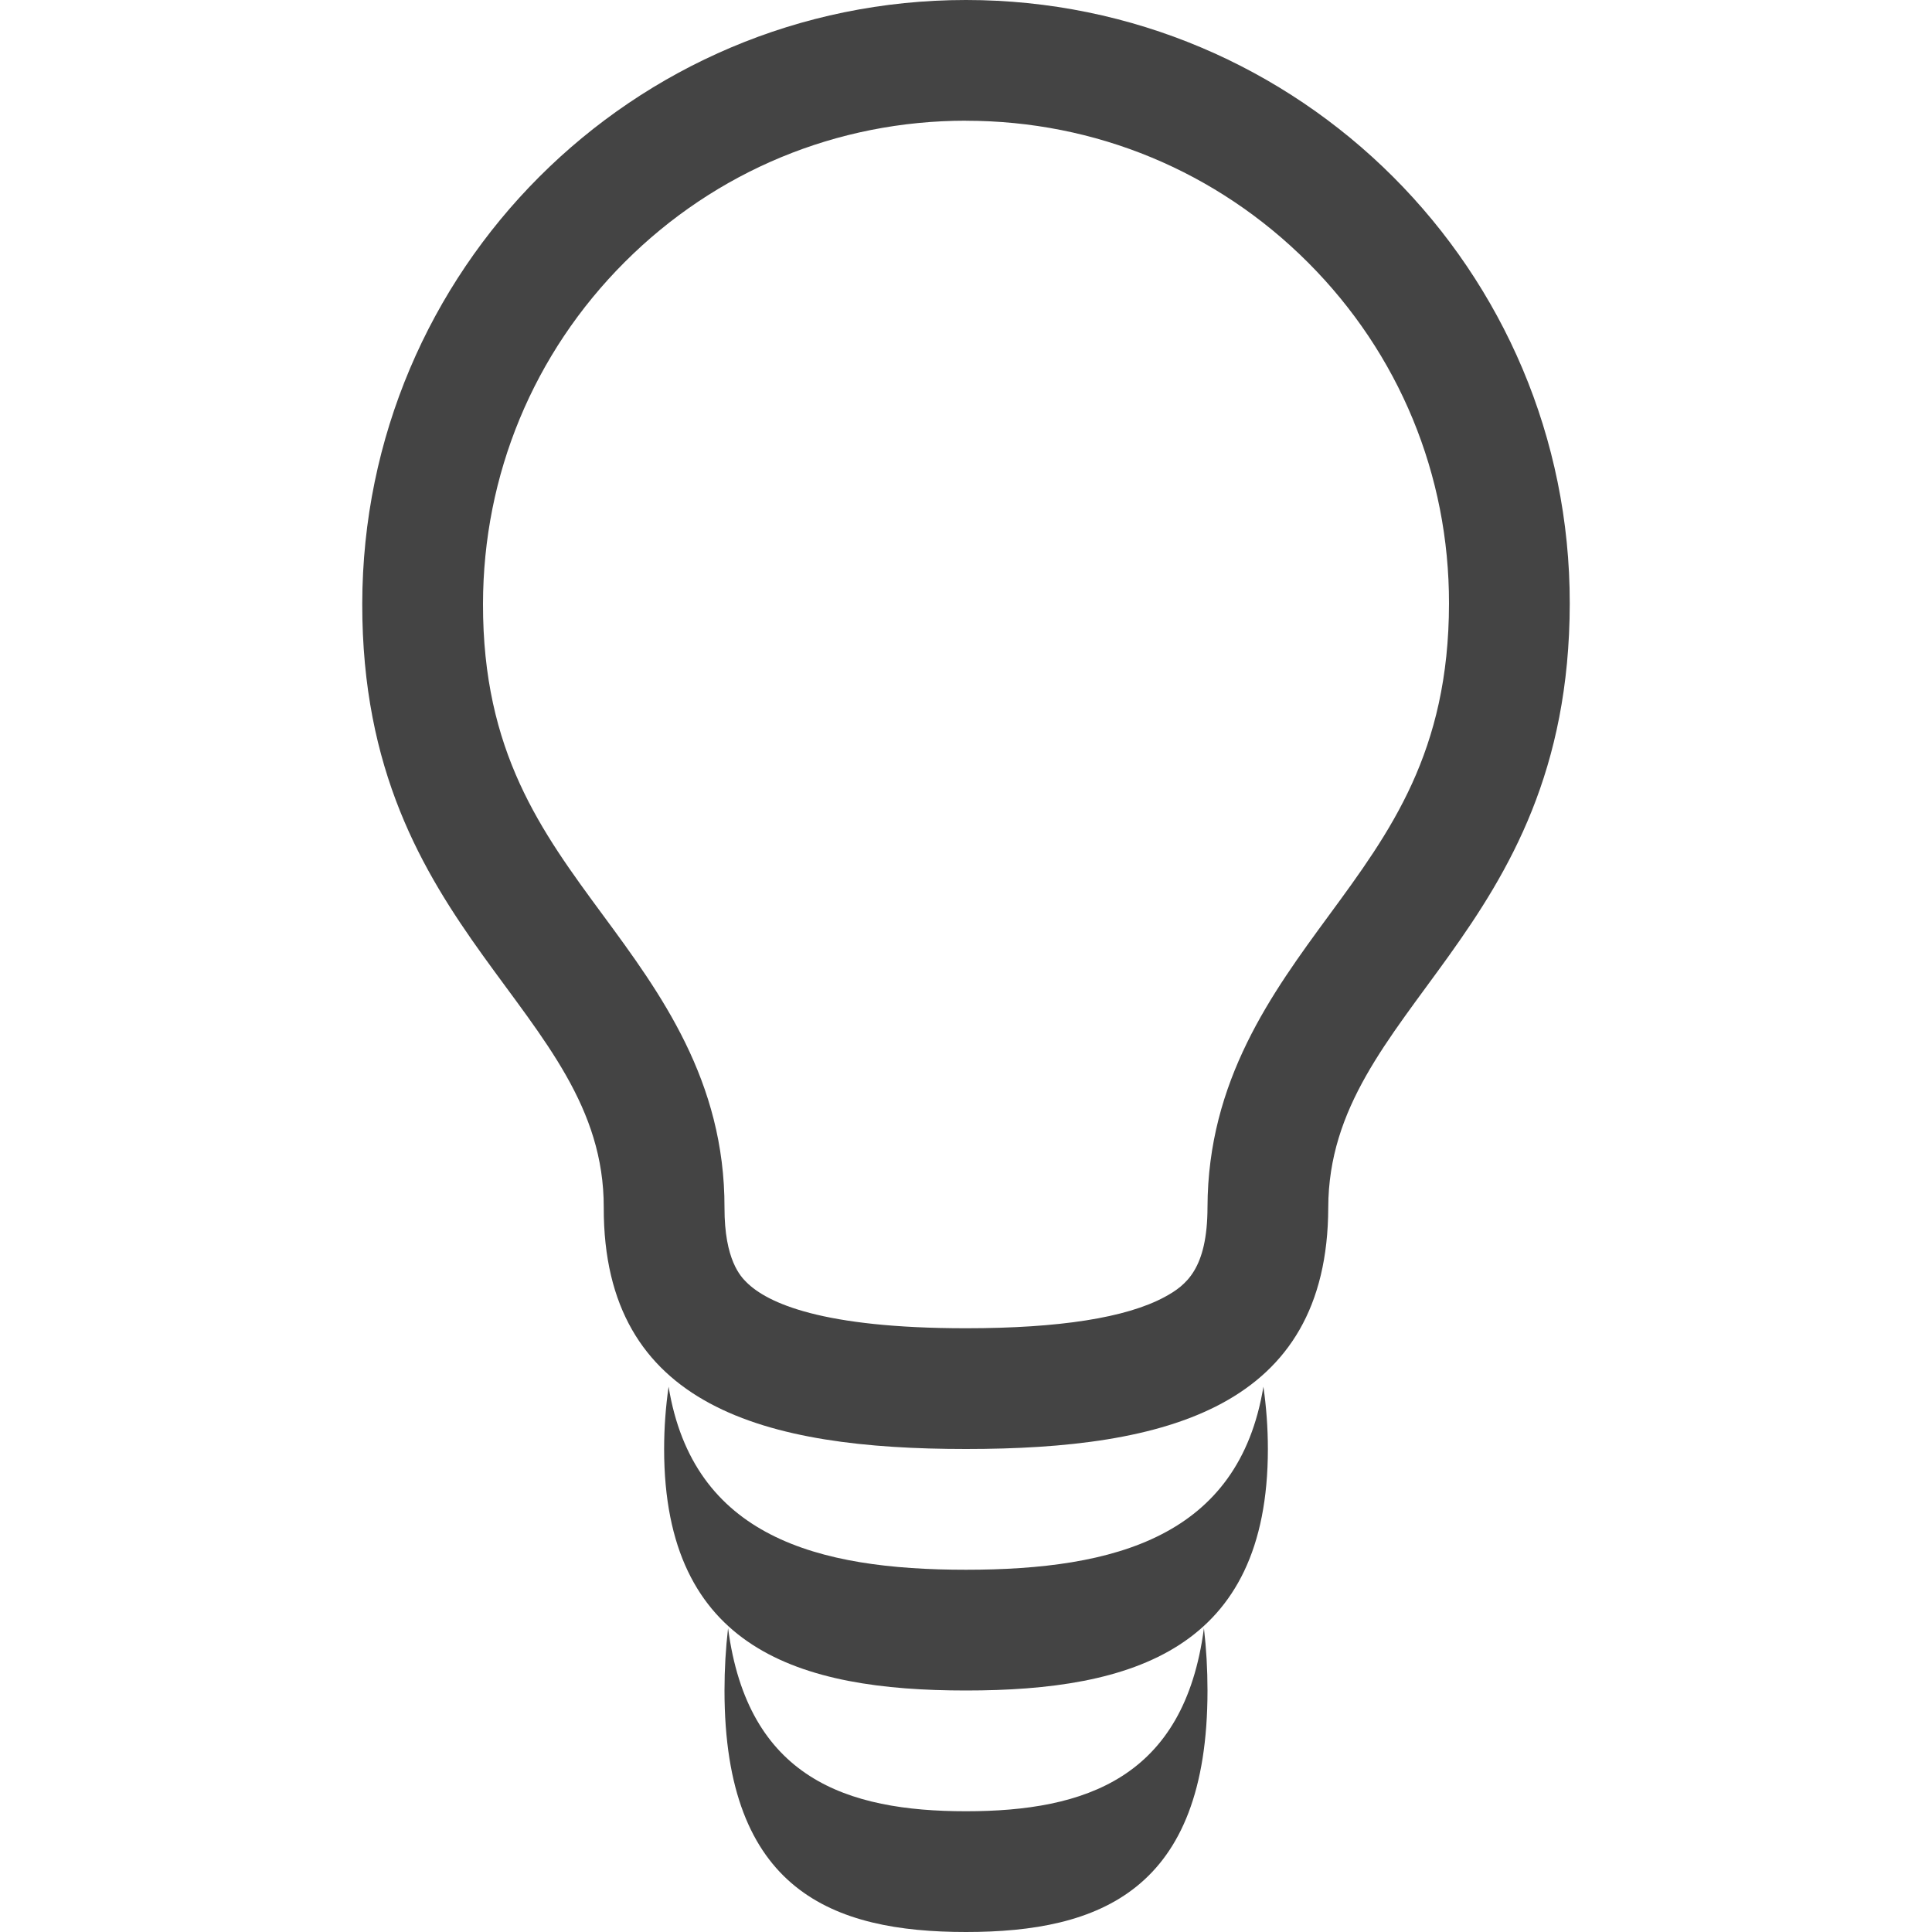 <?xml version="1.0" encoding="utf-8"?>
<!-- Generated by IcoMoon.io -->
<!DOCTYPE svg PUBLIC "-//W3C//DTD SVG 1.1//EN" "http://www.w3.org/Graphics/SVG/1.1/DTD/svg11.dtd">
<svg version="1.1" xmlns="http://www.w3.org/2000/svg" xmlns:xlink="http://www.w3.org/1999/xlink" width="32" height="32" viewBox="0 0 32 32">
<path fill="#444444" d="M16 2c2.141 0 4.153 0.834 5.666 2.349 1.508 1.51 2.337 3.516 2.334 5.648-0.003 2.46-0.969 3.776-1.992 5.169-0.939 1.28-2.003 2.73-2.008 4.829-0.002 1.020-0.352 1.294-0.711 1.488-0.636 0.343-1.742 0.517-3.289 0.517-2.377 0-3.29-0.415-3.638-0.764-0.090-0.090-0.364-0.365-0.362-1.232 0.005-2.107-1.066-3.561-2.011-4.844-1.025-1.391-1.993-2.706-1.989-5.158 0.003-2.139 0.836-4.149 2.346-5.66s3.518-2.343 5.654-2.343zM16 0c-5.523 0-9.992 4.477-10 10s4.008 6.686 4 10 2.686 4 6 4c3.314 0 5.992-0.686 6-4s3.992-4.477 4-10-4.477-10-10-10v0z"></path>
<path fill="#444444" d="M16 26c-2.468 0-4.519-0.549-4.926-3.032-0.048 0.335-0.074 0.68-0.074 1.032 0 3.314 2.239 4 5 4s5-0.686 5-4c0-0.352-0.026-0.696-0.074-1.032-0.408 2.483-2.458 3.032-4.926 3.032z"></path>
<path fill="#444444" d="M16 30c-1.975 0-3.615-0.549-3.941-3.032-0.039 0.335-0.059 0.68-0.059 1.032 0 3.314 1.791 4 4 4s4-0.686 4-4c0-0.352-0.020-0.696-0.059-1.032-0.326 2.483-1.966 3.032-3.941 3.032z"></path>
</svg>
